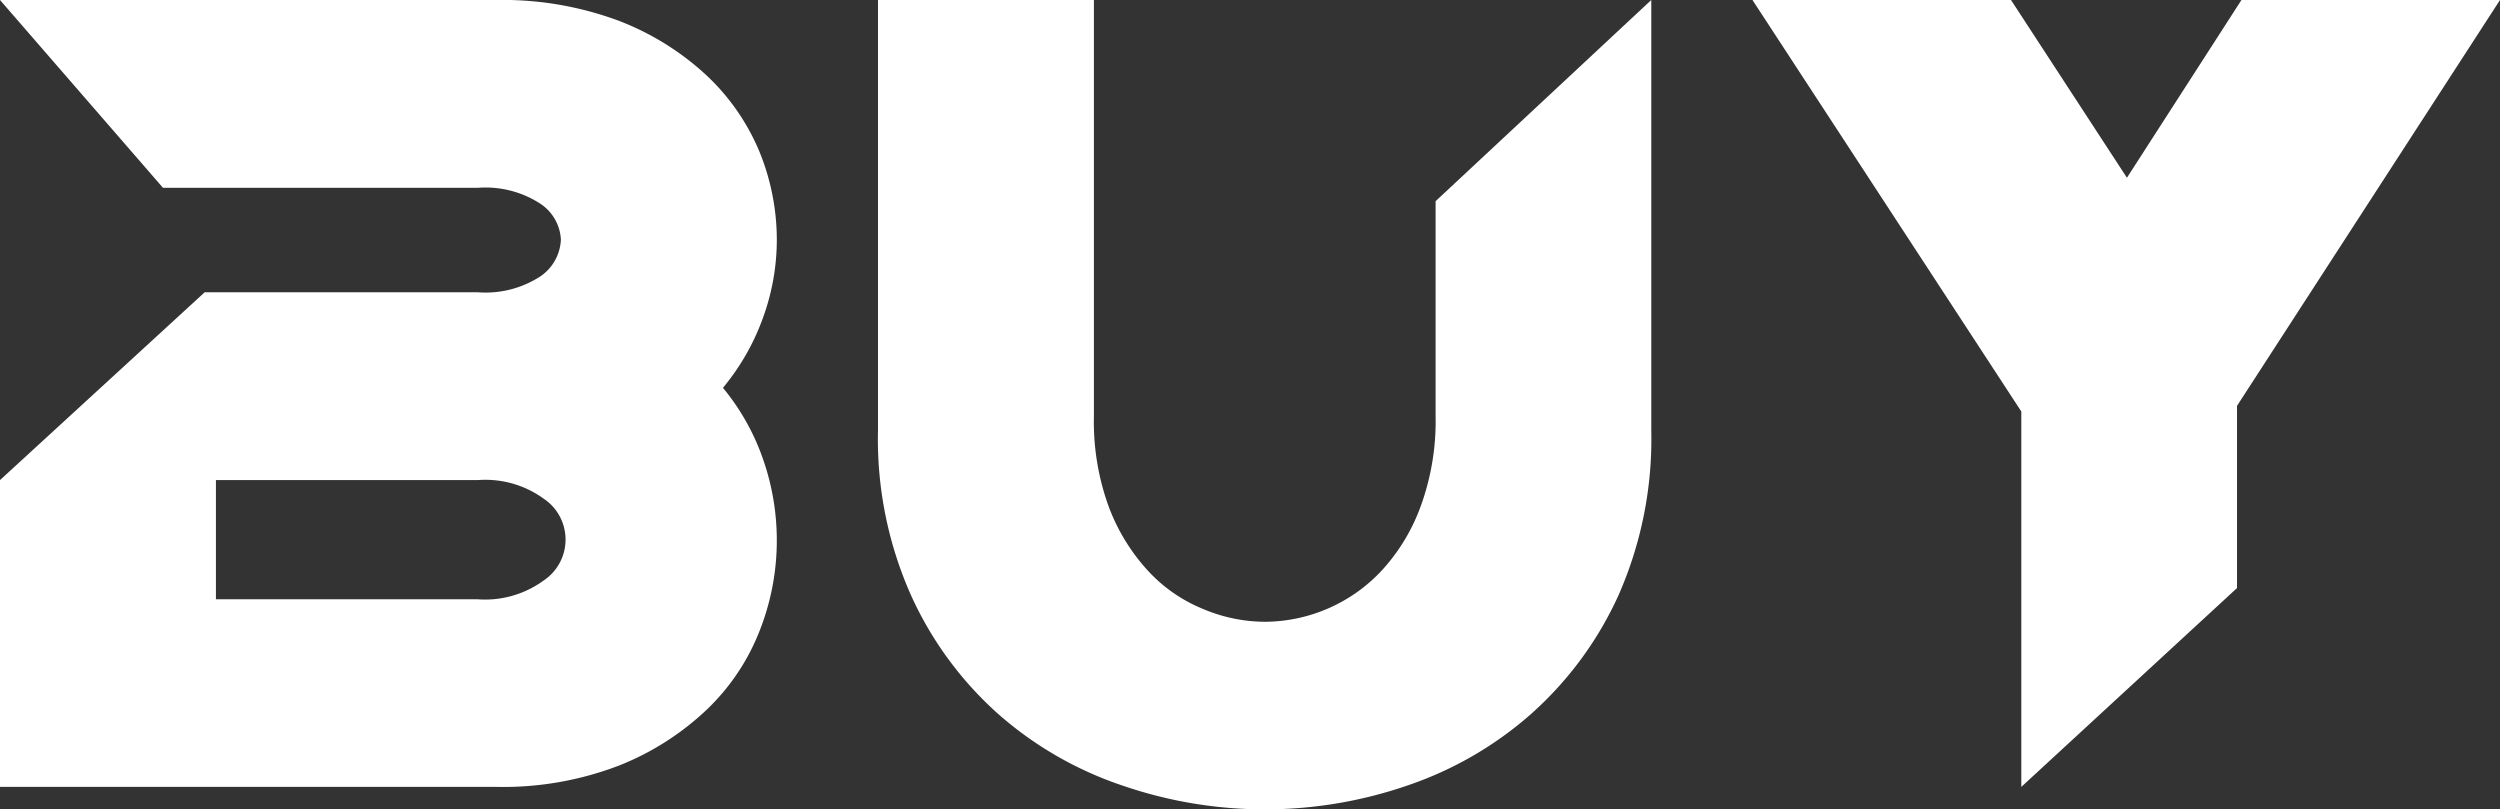 <svg xmlns="http://www.w3.org/2000/svg" width="106.75" height="34.56" viewBox="0 0 106.75 34.56">
  <rect x="0" y="0" width="106.75" height="34.56" fill="#333333" stroke="none"/>
  <defs>
    <style>
      .cls-1 {
        fill: #fff;
        fill-rule: evenodd;
      }
    </style>
  </defs>
  <path id="Buy" class="cls-1" d="M1080.72,1532.22v-5.09h11.18a4.244,4.244,0,0,1,2.81.79,2.1,2.1,0,0,1,0,3.5,4.244,4.244,0,0,1-2.81.8h-11.18Zm-9.22-5.09v13.1h21.17a13.821,13.821,0,0,0,5.26-.91,11.7,11.7,0,0,0,3.74-2.38,9.365,9.365,0,0,0,2.26-3.36,10.518,10.518,0,0,0,.16-7.32,9.806,9.806,0,0,0-1.72-3.07,9.911,9.911,0,0,0,1.72-3.02,9.741,9.741,0,0,0,.58-3.31,9.983,9.983,0,0,0-.74-3.75,9.443,9.443,0,0,0-2.26-3.26,11.6,11.6,0,0,0-3.74-2.33,14.232,14.232,0,0,0-5.26-.89H1071.5l6.96,8.02h13.44a4.29,4.29,0,0,1,2.69.69,1.956,1.956,0,0,1,.86,1.52,2,2,0,0,1-.86,1.56,4.29,4.29,0,0,1-2.69.69h-11.66Zm61.3-11.91v9.17a10.619,10.619,0,0,1-.63,3.84,8.179,8.179,0,0,1-1.65,2.74,6.865,6.865,0,0,1-5.02,2.21,6.83,6.83,0,0,1-2.66-.56,6.531,6.531,0,0,1-2.35-1.65,8.364,8.364,0,0,1-1.66-2.74,10.628,10.628,0,0,1-.62-3.84v-17.76h-9.22v18.39a16.37,16.37,0,0,0,1.42,7.05,15.149,15.149,0,0,0,3.74,5.07,15.468,15.468,0,0,0,5.3,3.04,18.685,18.685,0,0,0,12.12,0,15.474,15.474,0,0,0,5.28-3.04,15.174,15.174,0,0,0,3.75-5.07,16.519,16.519,0,0,0,1.41-7.05v-18.39Zm25.01,8.98v16.03l9.21-8.49v-7.78l11.23-17.33h-11.04l-4.89,7.59-4.95-7.59h-11.04Z" transform="translate(-1071.5 -1506.63)"/>
</svg>
